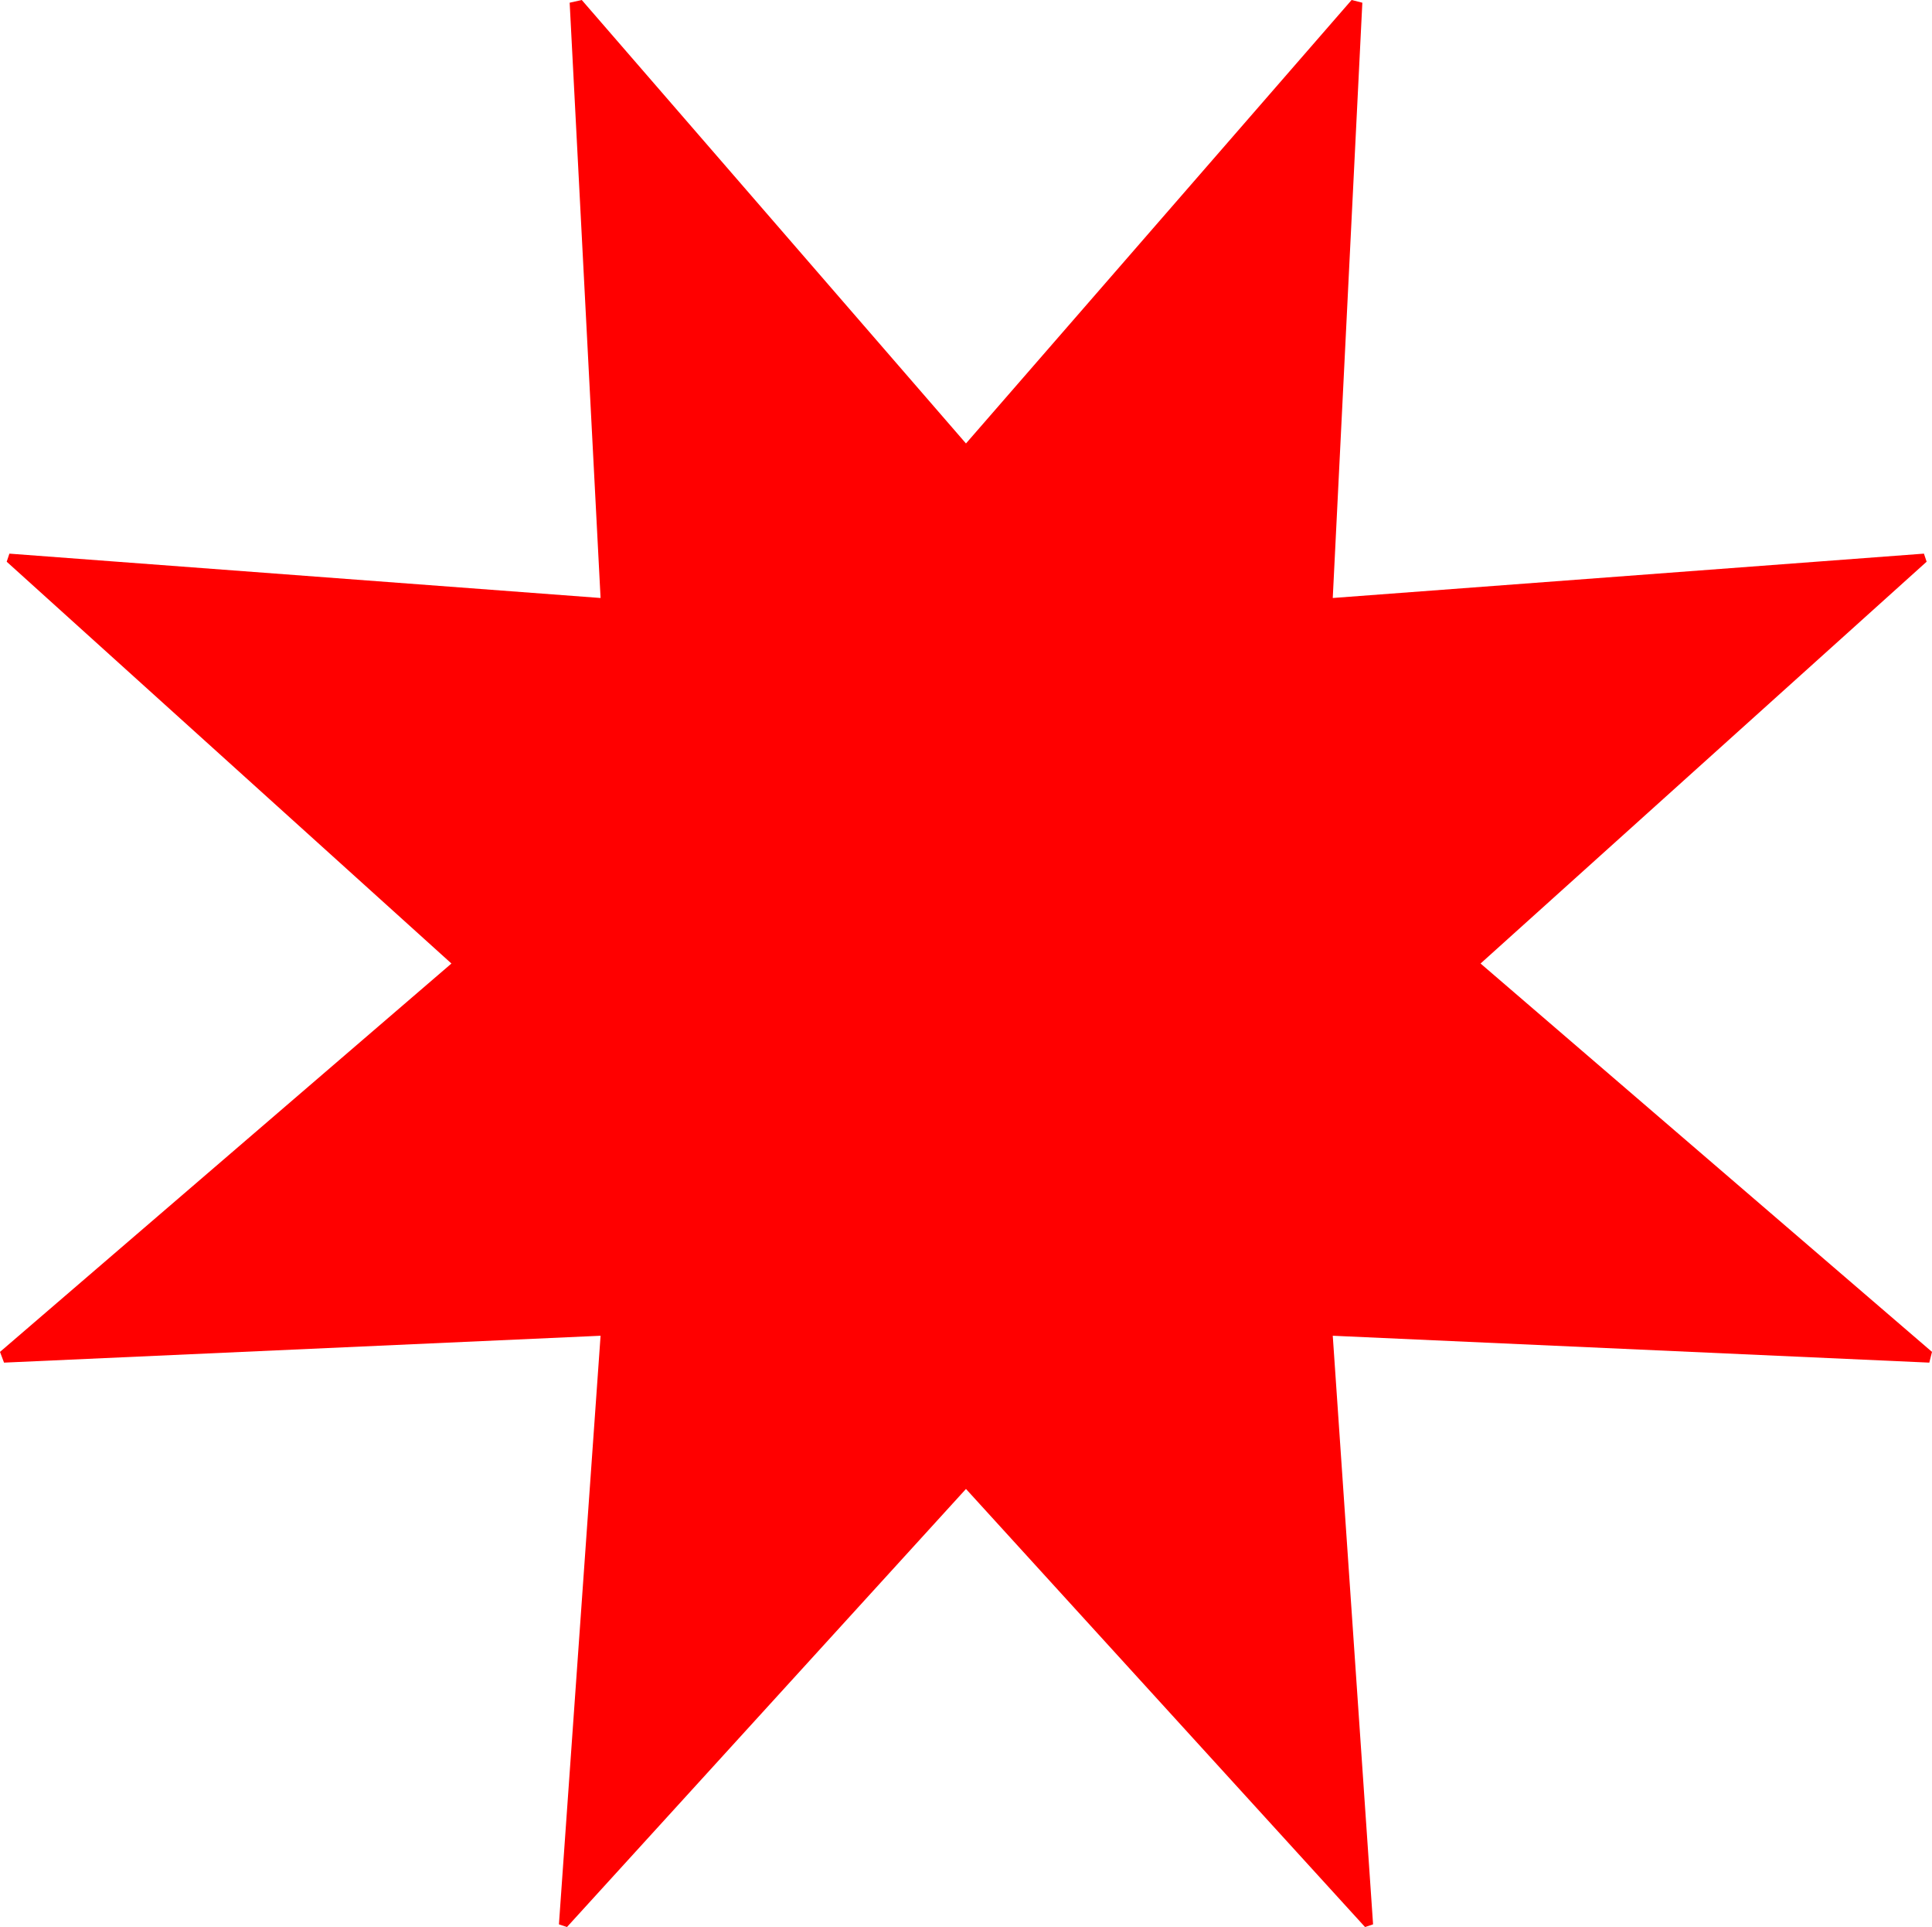 <?xml version="1.0" encoding="utf-8"?>
<!DOCTYPE svg PUBLIC "-//W3C//DTD SVG 1.1//EN" "http://www.w3.org/Graphics/SVG/1.1/DTD/svg11.dtd">
<svg width="42.129" height="42.012" xmlns="http://www.w3.org/2000/svg" xmlns:xlink="http://www.w3.org/1999/xlink" xmlns:xml="http://www.w3.org/XML/1998/namespace" version="1.1">
  <g>
    <g>
      <path style="fill:#FF0000;fill-opacity:1" d="M12.686,0L21.064,9.668 29.473,0 29.707,0.059 29.062,13.037 41.953,12.07 42.012,12.246 32.285,21.006 42.129,29.473 42.07,29.707 29.062,29.121 29.941,41.953 29.766,42.012 21.064,32.461 12.363,42.012 12.188,41.953 13.096,29.121 0.088,29.707 0,29.473 9.844,21.006 0.146,12.246 0.205,12.07 13.096,13.037 12.422,0.059 12.686,0z" />
    </g>
  </g>
</svg>